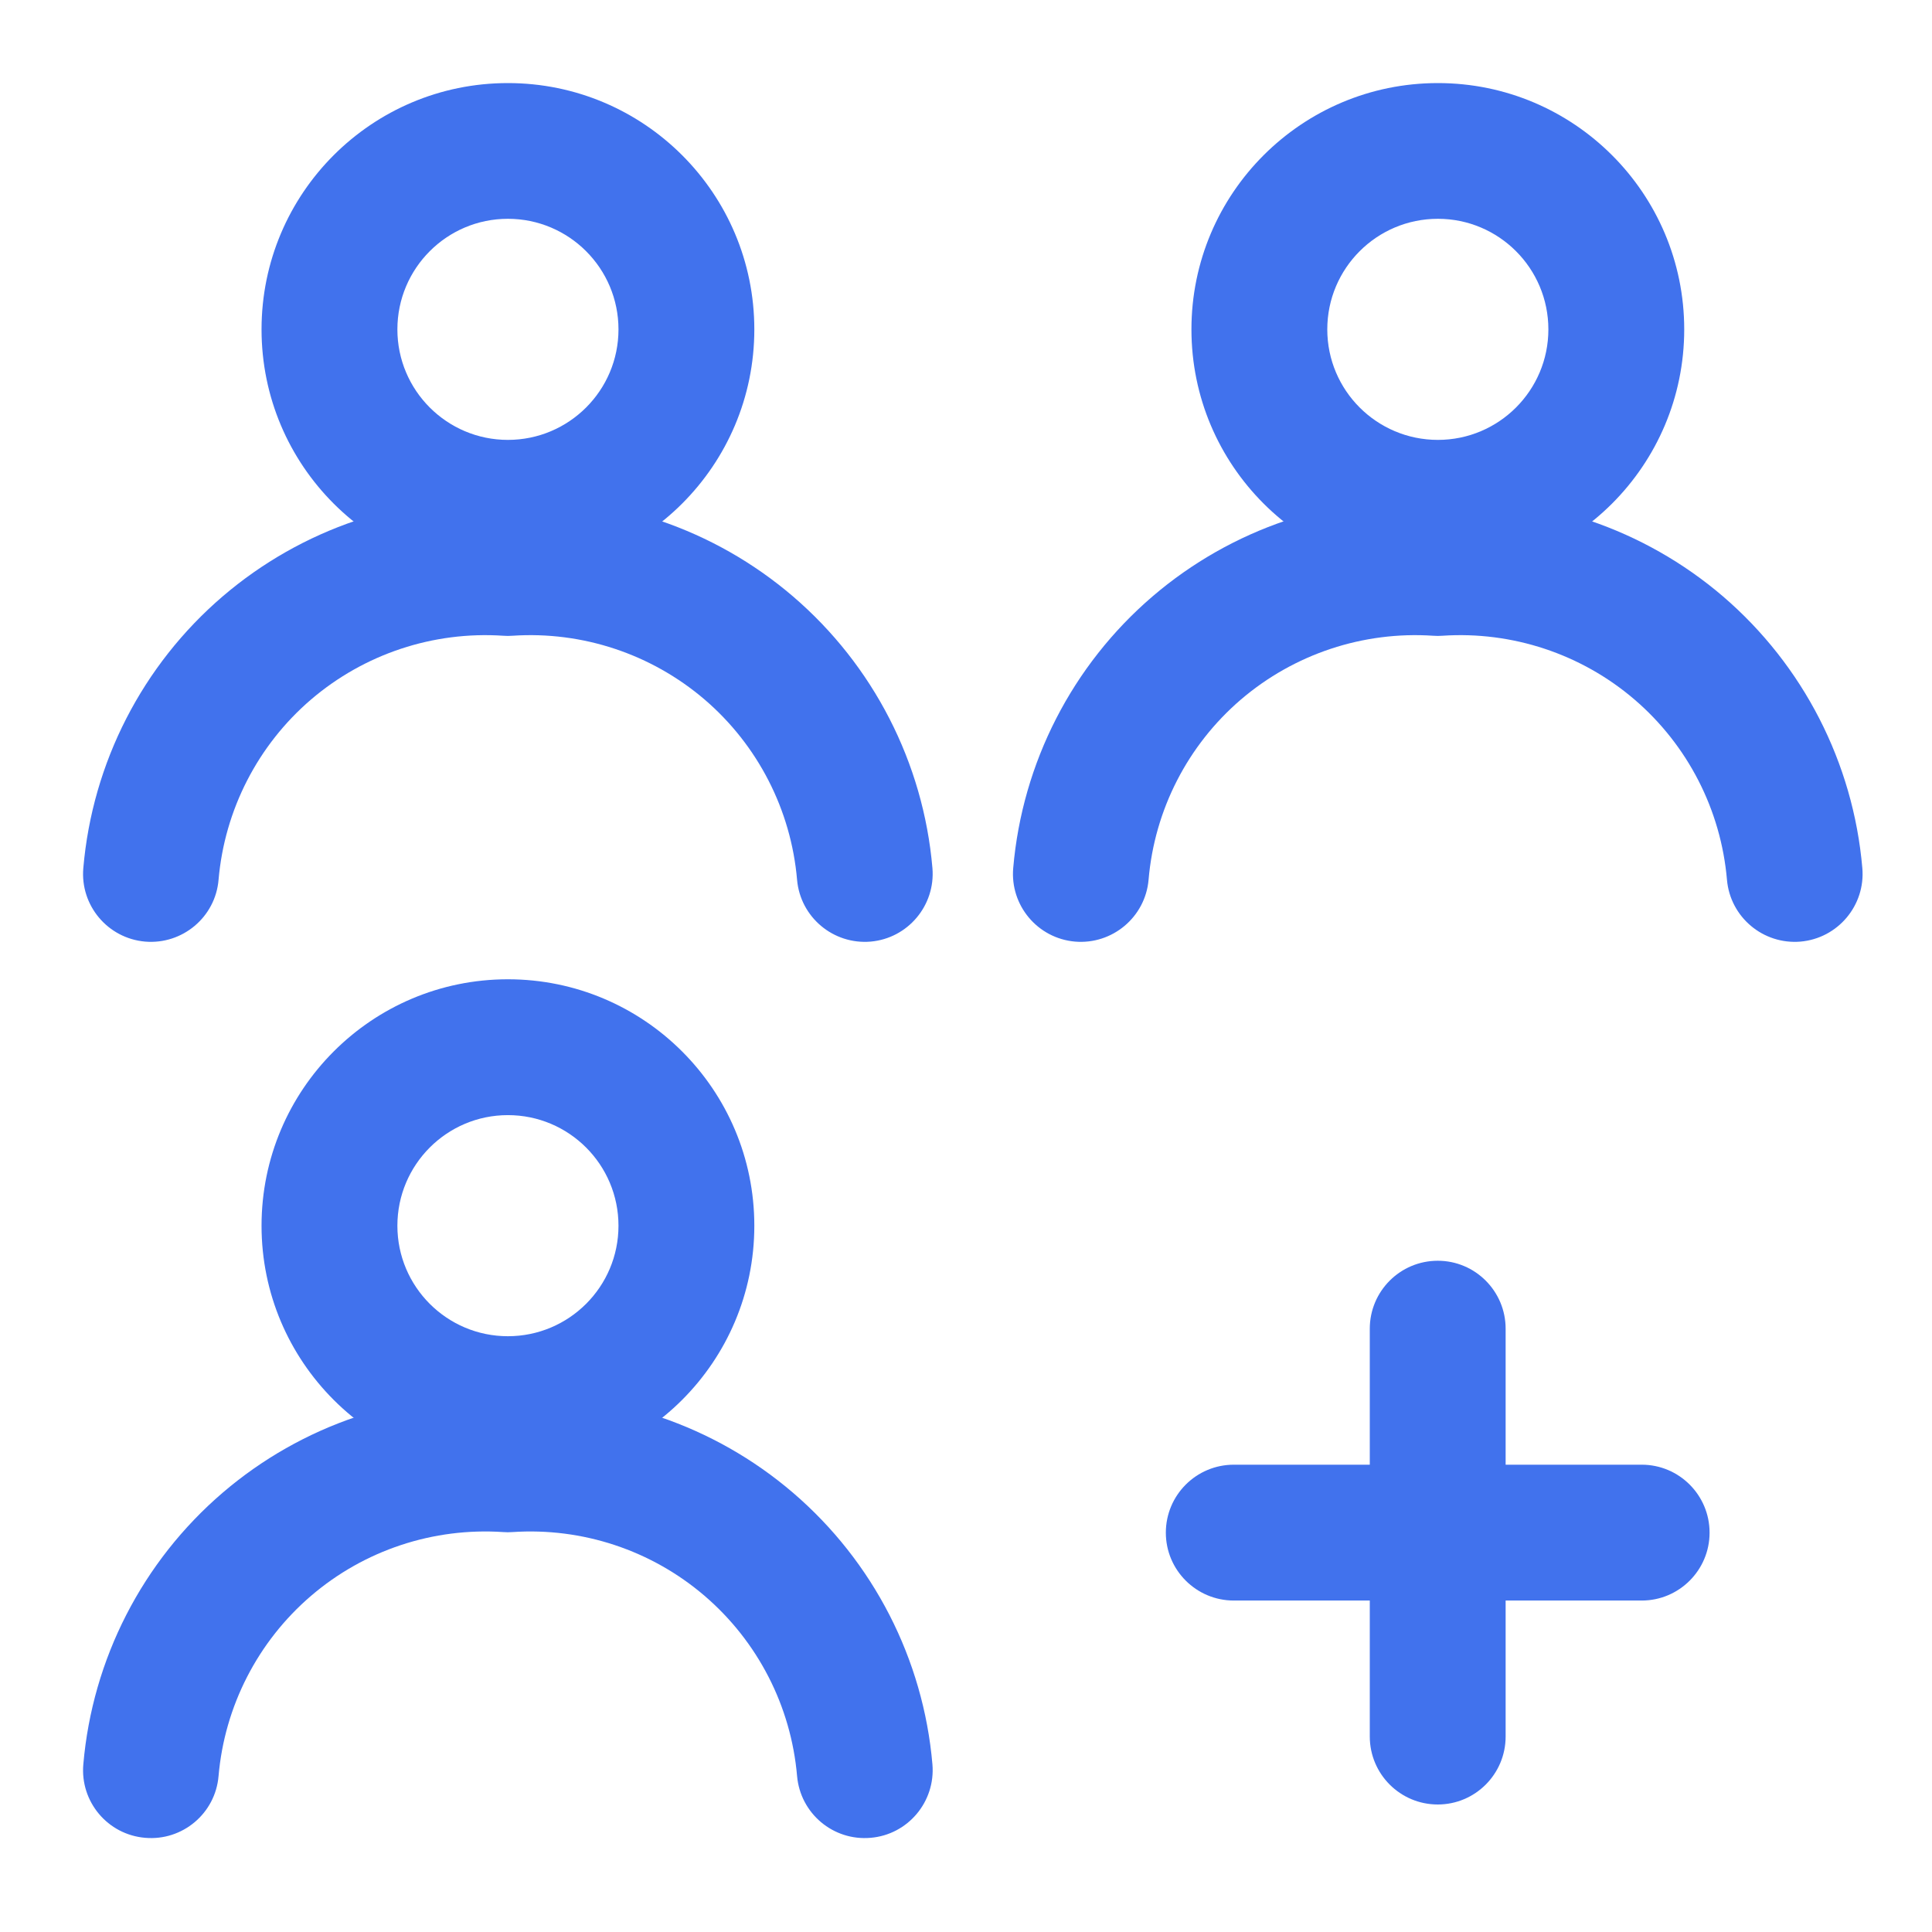 <svg width="16" height="16" viewBox="0 0 16 16" fill="none" xmlns="http://www.w3.org/2000/svg">
<path fill-rule="evenodd" clip-rule="evenodd" d="M4.206 1.812C3.701 1.812 3.291 2.222 3.291 2.728C3.291 3.233 3.701 3.643 4.206 3.643C4.712 3.643 5.122 3.233 5.122 2.728C5.122 2.222 4.712 1.812 4.206 1.812ZM2.166 2.728C2.166 1.601 3.079 0.688 4.206 0.688C5.333 0.688 6.247 1.601 6.247 2.728C6.247 3.855 5.333 4.768 4.206 4.768C3.079 4.768 2.166 3.855 2.166 2.728Z" fill="#4172ED"/>
<path fill-rule="evenodd" clip-rule="evenodd" d="M4.206 4.14C3.345 4.092 2.499 4.378 1.844 4.939C1.179 5.509 0.765 6.317 0.69 7.189C0.663 7.498 0.892 7.771 1.202 7.798C1.511 7.824 1.784 7.595 1.81 7.286C1.86 6.707 2.135 6.171 2.576 5.793C3.017 5.416 3.588 5.226 4.168 5.265C4.193 5.267 4.218 5.267 4.244 5.265C4.823 5.226 5.394 5.416 5.835 5.793C6.276 6.171 6.551 6.707 6.601 7.286C6.628 7.595 6.9 7.824 7.21 7.798C7.519 7.771 7.748 7.498 7.722 7.189C7.647 6.317 7.232 5.509 6.567 4.939C5.912 4.378 5.066 4.092 4.206 4.14Z" fill="#4172ED"/>
<path fill-rule="evenodd" clip-rule="evenodd" d="M4.206 9.235C3.701 9.235 3.291 9.645 3.291 10.151C3.291 10.656 3.701 11.066 4.206 11.066C4.712 11.066 5.122 10.656 5.122 10.151C5.122 9.645 4.712 9.235 4.206 9.235ZM2.166 10.151C2.166 9.024 3.079 8.11 4.206 8.11C5.333 8.11 6.247 9.024 6.247 10.151C6.247 11.277 5.333 12.191 4.206 12.191C3.079 12.191 2.166 11.277 2.166 10.151Z" fill="#4172ED"/>
<path fill-rule="evenodd" clip-rule="evenodd" d="M4.206 11.563C3.345 11.515 2.499 11.801 1.844 12.362C1.179 12.932 0.765 13.74 0.69 14.612C0.663 14.921 0.892 15.194 1.202 15.22C1.511 15.247 1.784 15.018 1.81 14.708C1.86 14.13 2.135 13.594 2.576 13.216C3.017 12.838 3.588 12.649 4.168 12.688C4.193 12.69 4.218 12.69 4.244 12.688C4.823 12.649 5.394 12.838 5.835 13.216C6.276 13.594 6.551 14.13 6.601 14.708C6.628 15.018 6.9 15.247 7.21 15.22C7.519 15.194 7.748 14.921 7.722 14.612C7.647 13.74 7.232 12.932 6.567 12.362C5.912 11.801 5.066 11.515 4.206 11.563Z" fill="#4172ED"/>
<path fill-rule="evenodd" clip-rule="evenodd" d="M11.908 1.812C11.402 1.812 10.992 2.222 10.992 2.728C10.992 3.233 11.402 3.643 11.908 3.643C12.413 3.643 12.823 3.233 12.823 2.728C12.823 2.222 12.413 1.812 11.908 1.812ZM9.867 2.728C9.867 1.601 10.781 0.688 11.908 0.688C13.034 0.688 13.948 1.601 13.948 2.728C13.948 3.855 13.034 4.768 11.908 4.768C10.781 4.768 9.867 3.855 9.867 2.728Z" fill="#4172ED"/>
<path fill-rule="evenodd" clip-rule="evenodd" d="M11.907 4.14C11.046 4.092 10.2 4.378 9.545 4.939C8.88 5.509 8.466 6.317 8.391 7.189C8.364 7.498 8.593 7.771 8.903 7.798C9.212 7.824 9.485 7.595 9.512 7.286C9.561 6.707 9.836 6.171 10.277 5.793C10.718 5.416 11.29 5.226 11.869 5.265C11.894 5.267 11.919 5.267 11.945 5.265C12.524 5.226 13.096 5.416 13.536 5.793C13.977 6.171 14.252 6.707 14.302 7.286C14.329 7.595 14.601 7.824 14.911 7.798C15.22 7.771 15.45 7.498 15.423 7.189C15.348 6.317 14.933 5.509 14.269 4.939C13.614 4.378 12.767 4.092 11.907 4.14ZM11.907 10.441C12.217 10.441 12.469 10.693 12.469 11.004V12.13H13.596C13.906 12.13 14.158 12.382 14.158 12.693C14.158 13.003 13.906 13.255 13.596 13.255H12.469V14.381C12.469 14.692 12.217 14.944 11.907 14.944C11.596 14.944 11.344 14.692 11.344 14.381V13.255H10.218C9.907 13.255 9.655 13.003 9.655 12.693C9.655 12.382 9.907 12.13 10.218 12.13H11.344V11.004C11.344 10.693 11.596 10.441 11.907 10.441Z" fill="#4172ED"/>
</svg>
